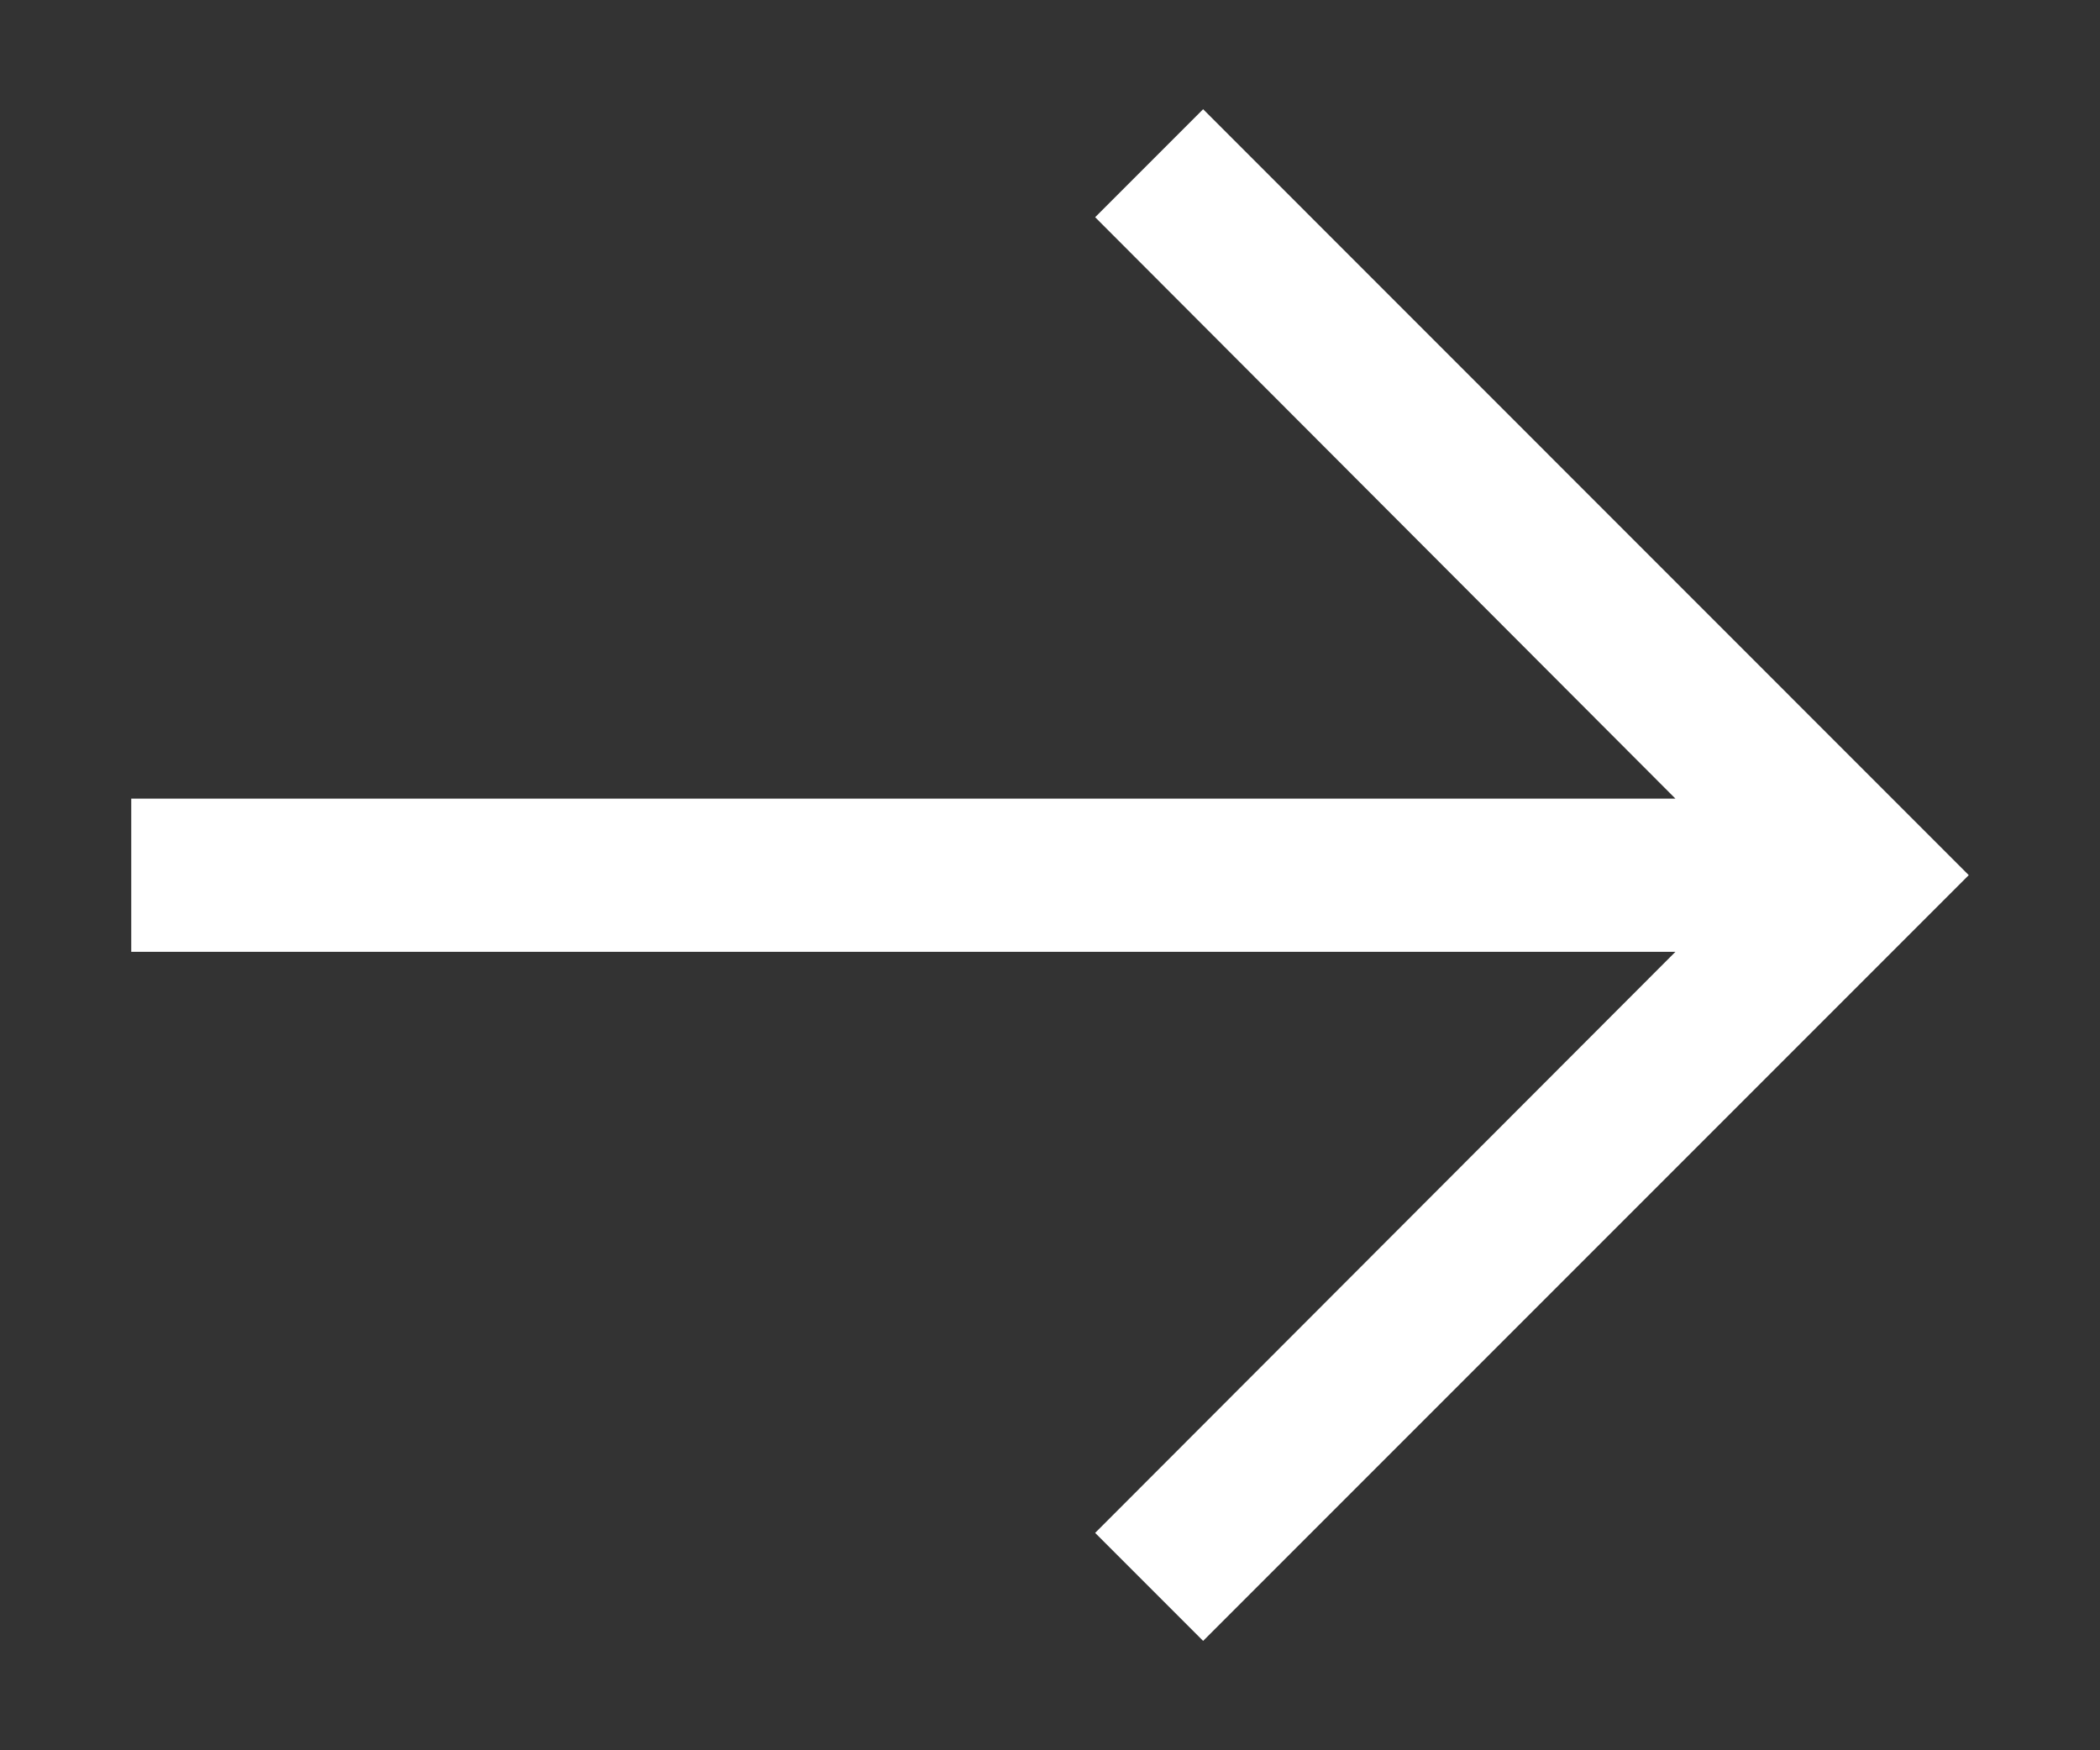 <svg width="12" height="10" fill="none" xmlns="http://www.w3.org/2000/svg"><rect width="100%" height="100%" fill="#333333" stroke="none"/><path d="m6.875 9.375-.617-.617 3.316-3.32H.75v-.875h8.824L6.258 1.241l.617-.617L11.25 5 6.875 9.375Z" fill="#fff"/></svg>